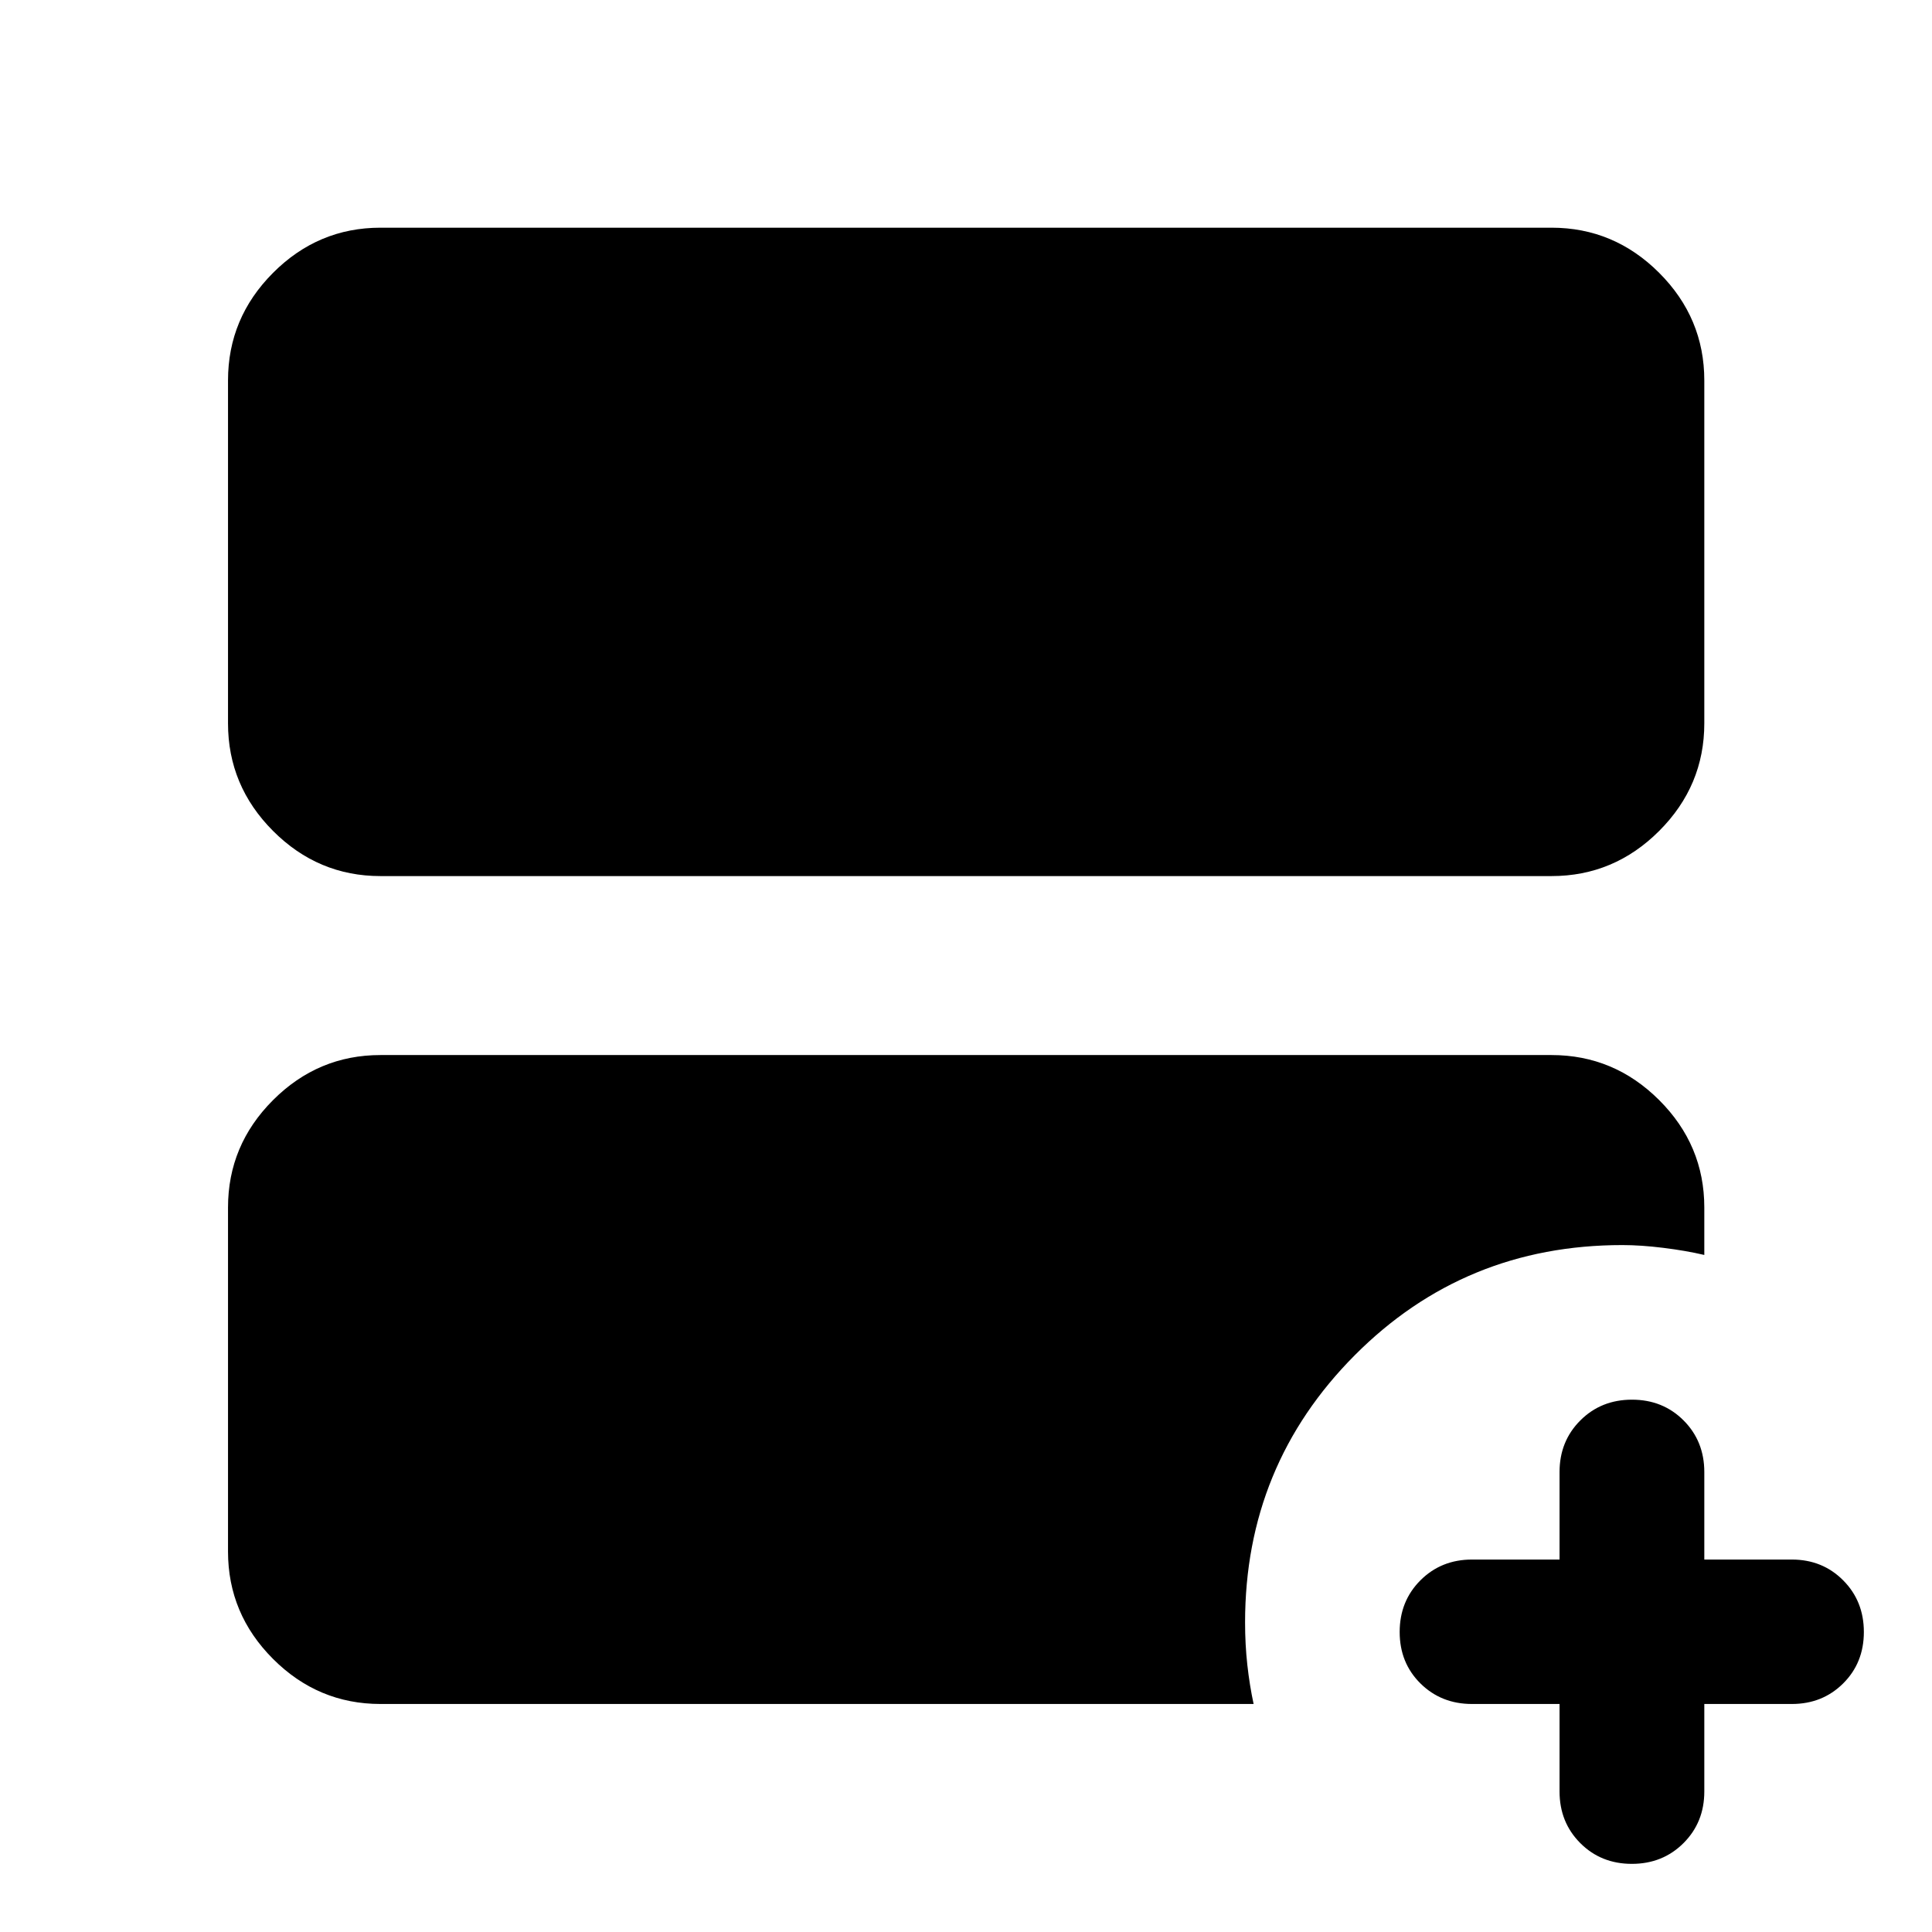 <svg xmlns="http://www.w3.org/2000/svg" height="40" viewBox="0 -960 960 960" width="40"><path d="M774.93-113.3h-43.48q-15.33 0-25.65-10.22-10.31-10.22-10.31-25.56 0-15.34 10.31-25.66 10.32-10.33 25.65-10.33h43.48v-43.48q0-15.33 10.33-25.65 10.32-10.31 25.66-10.31t25.64 10.31q10.3 10.32 10.3 25.65v43.48h43.47q15.26 0 25.53 10.33 10.28 10.32 10.28 25.66t-10.28 25.56q-10.27 10.22-25.53 10.22h-43.47v43.47q0 15.33-10.33 25.65-10.33 10.32-25.67 10.32-15.34 0-25.63-10.32-10.3-10.32-10.3-25.65v-43.47ZM189.06-524.68q-31 0-53.38-22.43-22.38-22.43-22.38-53.48v-170.35q0-31.06 22.38-53.49 22.38-22.43 53.38-22.43h581.88q31.06 0 53.49 22.43 22.43 22.43 22.43 53.49v170.35q0 31.05-22.43 53.48-22.43 22.43-53.49 22.43H189.06Zm0 411.38q-31 0-53.38-22.38-22.38-22.38-22.38-53.38v-170.93q0-31 22.38-53.38 22.38-22.38 53.38-22.38h581.88q31.06 0 53.49 22.38 22.43 22.38 22.43 53.38v23.57q-9.24-2.16-20.36-3.53-11.12-1.38-20.36-1.38-78.48 0-132.97 54.74-54.5 54.74-54.5 132.77 0 10.99 1.12 21.09 1.12 10.11 3.12 19.43H189.06Z"/></svg>